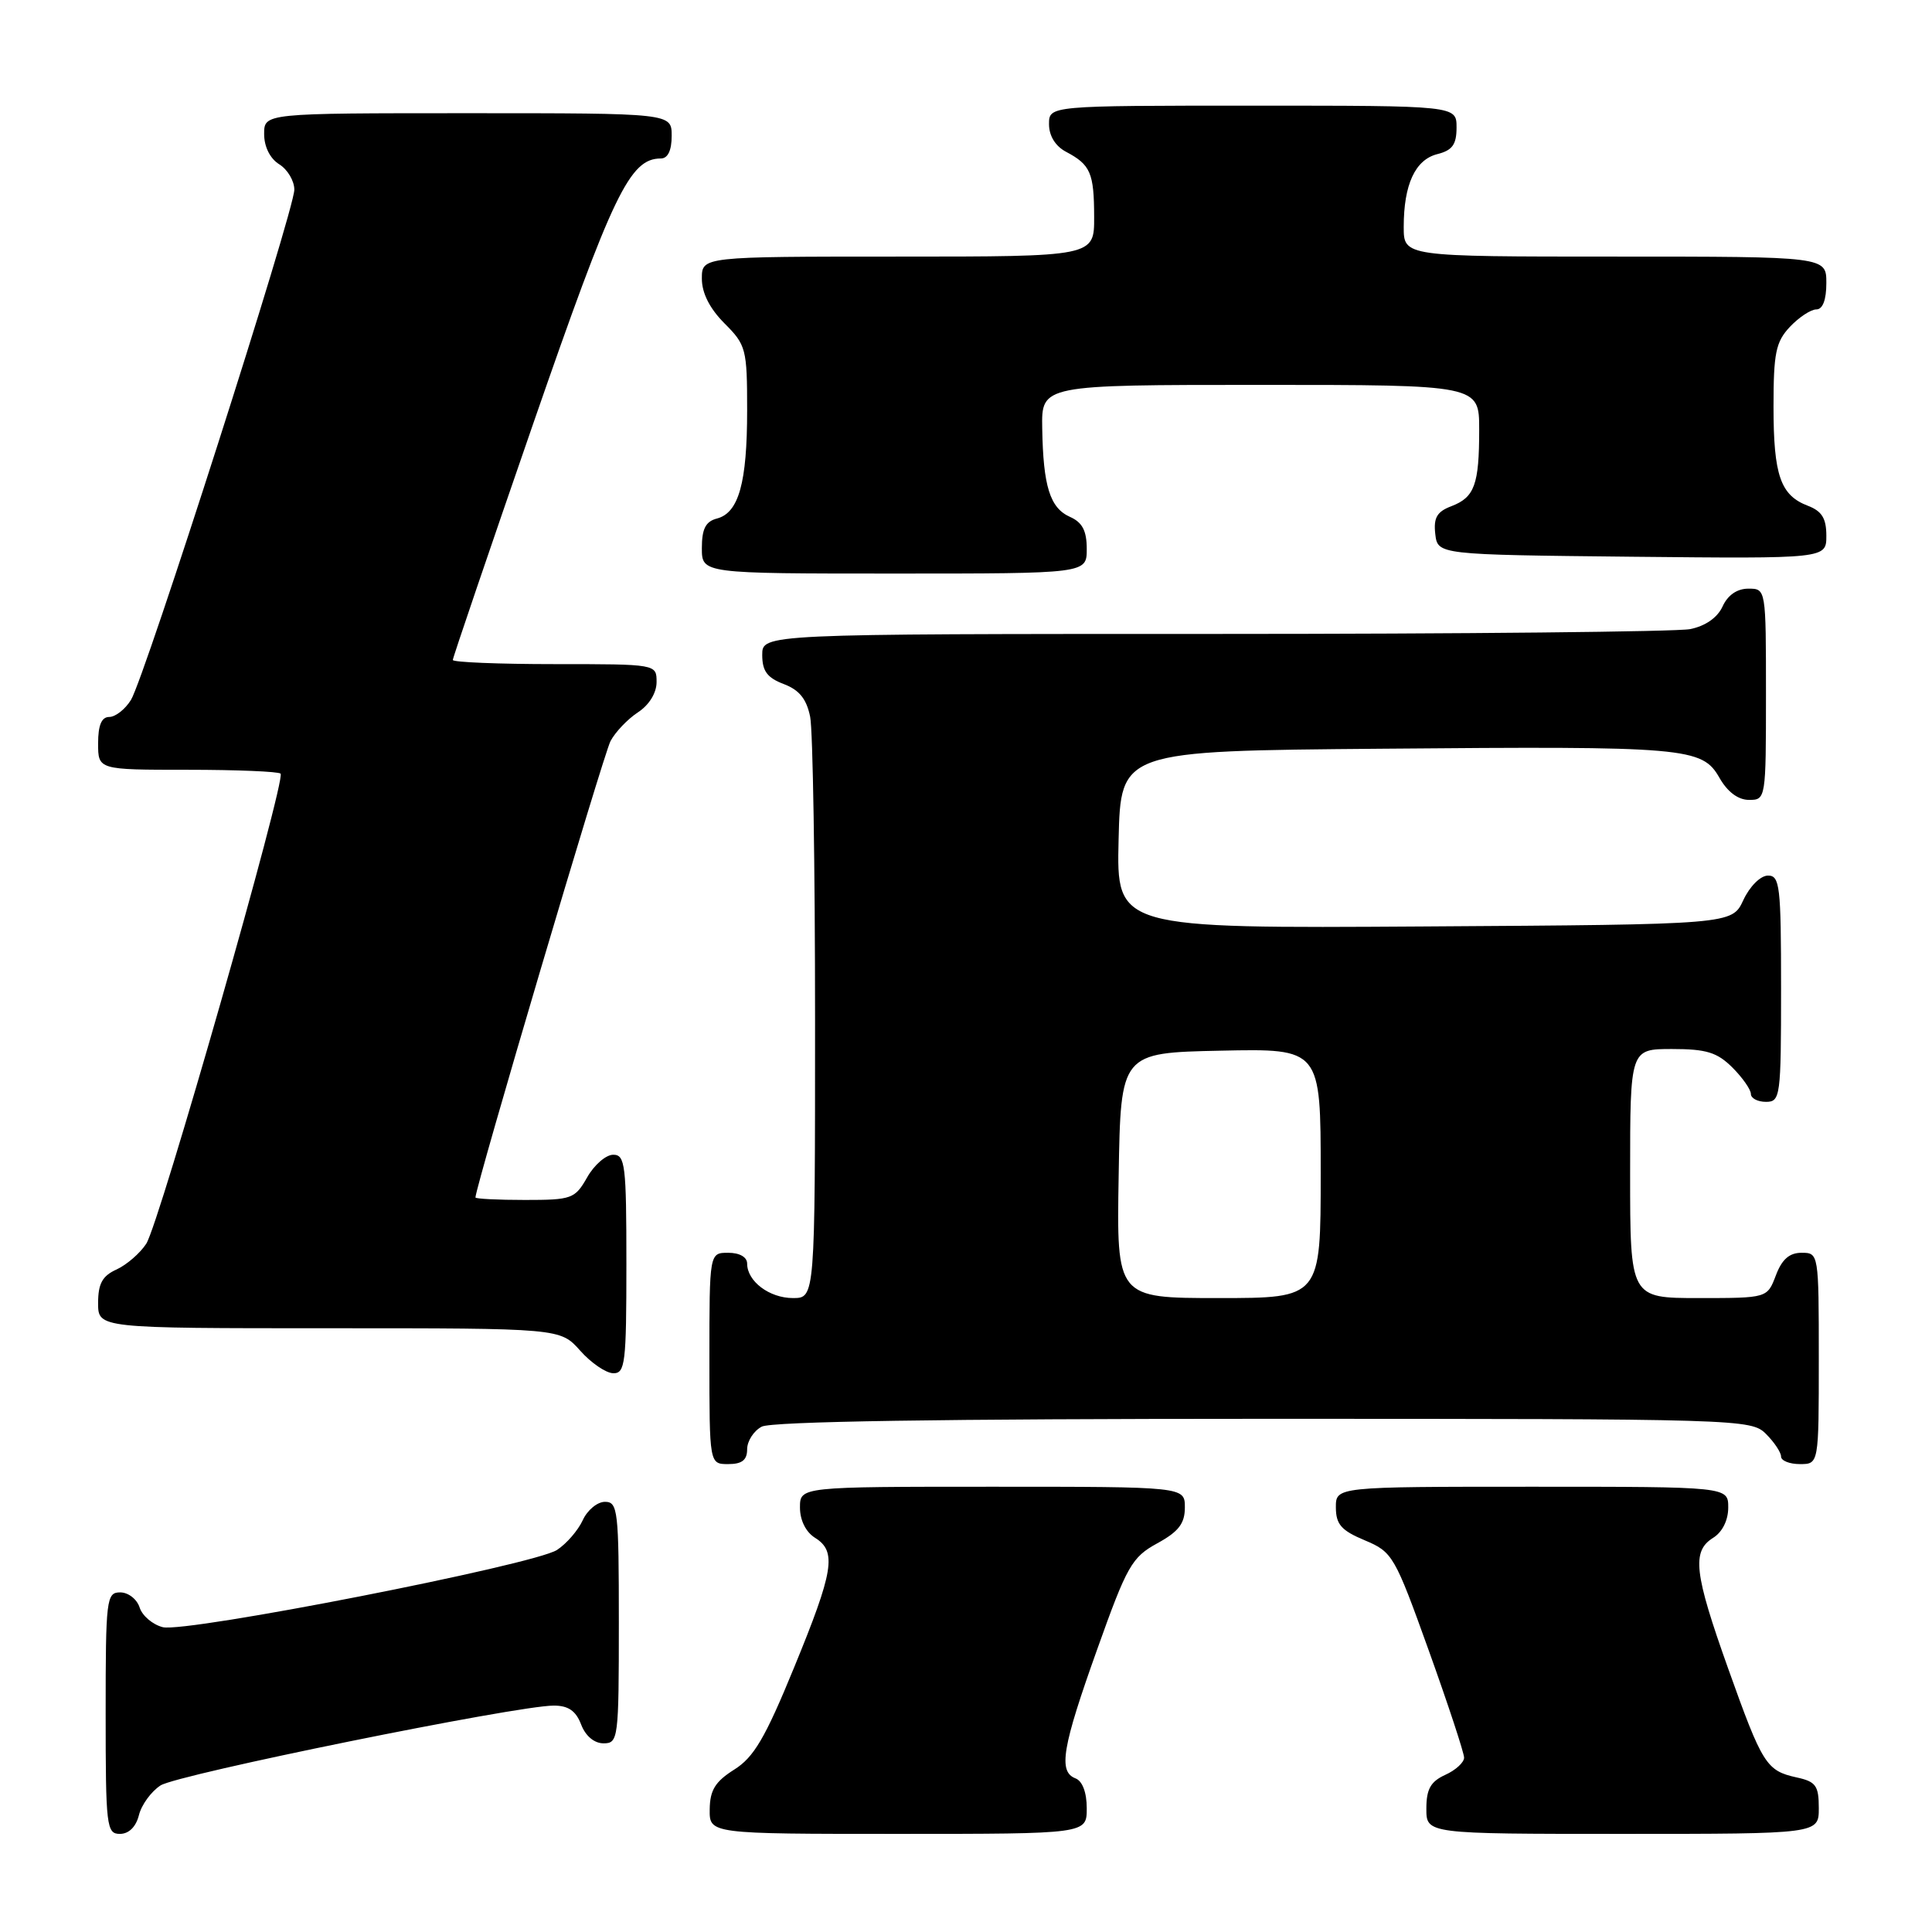 <?xml version="1.0" encoding="UTF-8" standalone="no"?>
<!DOCTYPE svg PUBLIC "-//W3C//DTD SVG 1.1//EN" "http://www.w3.org/Graphics/SVG/1.1/DTD/svg11.dtd" >
<svg xmlns="http://www.w3.org/2000/svg" xmlns:xlink="http://www.w3.org/1999/xlink" version="1.1" viewBox="0 0 256 256">
 <g >
 <path fill="currentColor"
d=" M 18.41 240.51 C 18.75 239.14 20.04 237.38 21.27 236.58 C 23.53 235.12 68.46 226.00 73.38 226.00 C 75.31 226.00 76.31 226.70 77.00 228.50 C 77.58 230.03 78.74 231.00 79.98 231.00 C 81.92 231.00 82.00 230.40 82.00 215.00 C 82.00 200.13 81.87 199.00 80.16 199.00 C 79.15 199.00 77.82 200.10 77.21 201.45 C 76.59 202.79 75.06 204.56 73.80 205.38 C 70.72 207.36 24.67 216.38 21.57 215.61 C 20.23 215.27 18.85 214.10 18.50 213.00 C 18.15 211.90 17.00 211.00 15.93 211.00 C 14.10 211.00 14.00 211.85 14.00 227.00 C 14.00 242.03 14.11 243.00 15.89 243.00 C 17.07 243.00 18.02 242.07 18.41 240.51 Z  M 144.00 239.61 C 144.00 237.51 143.43 235.99 142.50 235.64 C 140.20 234.75 140.74 231.53 145.40 218.50 C 149.33 207.47 149.98 206.34 153.34 204.50 C 156.17 202.95 157.00 201.88 157.00 199.75 C 157.00 197.00 157.00 197.00 131.50 197.00 C 106.00 197.00 106.00 197.00 106.00 199.76 C 106.00 201.44 106.78 203.01 108.00 203.77 C 110.90 205.58 110.48 208.15 105.21 220.98 C 101.39 230.30 99.89 232.85 97.29 234.48 C 94.77 236.07 94.07 237.20 94.04 239.75 C 94.00 243.00 94.00 243.00 119.00 243.00 C 144.00 243.00 144.00 243.00 144.00 239.61 Z  M 241.00 239.58 C 241.00 236.61 240.61 236.07 238.07 235.52 C 234.04 234.63 233.53 233.81 228.99 221.09 C 224.48 208.44 224.14 205.55 227.00 203.77 C 228.22 203.01 229.00 201.44 229.00 199.76 C 229.00 197.00 229.00 197.00 203.00 197.00 C 177.00 197.00 177.00 197.00 177.01 199.75 C 177.02 201.99 177.73 202.80 180.84 204.10 C 184.53 205.65 184.80 206.12 189.33 218.73 C 191.90 225.89 194.00 232.27 194.00 232.90 C 194.00 233.53 192.88 234.56 191.50 235.18 C 189.56 236.07 189.00 237.07 189.00 239.66 C 189.00 243.00 189.00 243.00 215.00 243.00 C 241.00 243.00 241.00 243.00 241.00 239.58 Z  M 99.00 192.04 C 99.00 190.95 99.87 189.60 100.93 189.04 C 102.21 188.35 124.84 188.00 167.43 188.00 C 230.67 188.00 232.04 188.04 234.00 190.00 C 235.10 191.10 236.00 192.45 236.00 193.00 C 236.00 193.55 237.12 194.00 238.50 194.00 C 241.00 194.00 241.00 194.00 241.00 180.00 C 241.00 166.09 240.98 166.00 238.72 166.00 C 237.10 166.00 236.11 166.87 235.31 169.00 C 234.17 172.00 234.17 172.00 225.09 172.00 C 216.00 172.00 216.00 172.00 216.00 155.50 C 216.00 139.00 216.00 139.00 221.55 139.00 C 226.10 139.00 227.53 139.44 229.55 141.45 C 230.90 142.80 232.00 144.38 232.00 144.95 C 232.00 145.53 232.90 146.00 234.00 146.00 C 235.91 146.00 236.00 145.33 236.00 131.00 C 236.00 117.37 235.84 116.00 234.25 116.02 C 233.27 116.03 231.84 117.46 231.00 119.27 C 229.50 122.50 229.50 122.50 188.72 122.76 C 147.94 123.02 147.94 123.02 148.22 111.26 C 148.50 99.50 148.50 99.50 183.00 99.21 C 223.53 98.86 225.54 99.03 227.84 103.07 C 228.90 104.93 230.31 105.99 231.75 105.99 C 233.98 106.00 234.00 105.85 234.00 92.00 C 234.00 78.00 234.00 78.00 231.66 78.00 C 230.17 78.00 228.93 78.86 228.25 80.36 C 227.57 81.84 225.98 82.95 223.96 83.36 C 222.20 83.71 193.81 84.00 160.88 84.00 C 101.00 84.00 101.00 84.00 101.00 86.78 C 101.00 88.92 101.66 89.81 103.85 90.64 C 105.91 91.42 106.87 92.61 107.35 94.98 C 107.71 96.78 108.00 114.84 108.00 135.13 C 108.00 172.00 108.00 172.00 105.07 172.00 C 101.95 172.00 99.00 169.78 99.00 167.43 C 99.00 166.57 98.00 166.00 96.50 166.00 C 94.00 166.00 94.00 166.00 94.00 180.00 C 94.00 194.00 94.00 194.00 96.50 194.00 C 98.32 194.00 99.00 193.46 99.00 192.04 Z  M 83.00 167.50 C 83.00 154.35 82.84 153.00 81.25 153.01 C 80.29 153.01 78.73 154.36 77.80 156.01 C 76.18 158.85 75.77 159.00 69.55 159.00 C 65.95 159.00 63.00 158.85 63.00 158.67 C 63.00 157.29 79.98 99.90 80.90 98.19 C 81.54 96.99 83.18 95.27 84.54 94.38 C 86.01 93.42 87.00 91.82 87.00 90.38 C 87.00 88.00 87.00 88.00 73.50 88.00 C 66.08 88.00 60.00 87.75 60.00 87.45 C 60.00 87.15 64.79 73.08 70.63 56.20 C 81.22 25.64 83.45 21.00 87.56 21.00 C 88.49 21.00 89.00 19.95 89.00 18.00 C 89.00 15.00 89.00 15.00 62.00 15.00 C 35.00 15.00 35.00 15.00 35.00 17.76 C 35.00 19.44 35.78 21.01 37.00 21.77 C 38.10 22.45 39.00 23.97 39.00 25.13 C 39.00 27.89 19.17 89.82 17.35 92.75 C 16.58 93.99 15.29 95.00 14.48 95.00 C 13.46 95.00 13.00 96.08 13.00 98.50 C 13.00 102.00 13.00 102.00 24.83 102.00 C 31.34 102.00 36.90 102.23 37.18 102.51 C 37.93 103.27 21.12 162.12 19.38 164.80 C 18.56 166.06 16.79 167.59 15.45 168.21 C 13.56 169.06 13.00 170.09 13.00 172.66 C 13.00 176.00 13.00 176.00 43.62 176.00 C 74.23 176.00 74.23 176.00 76.87 178.96 C 78.31 180.59 80.29 181.94 81.25 181.96 C 82.84 182.00 83.00 180.66 83.00 167.50 Z  M 144.00 72.74 C 144.00 70.33 143.42 69.22 141.78 68.49 C 139.13 67.31 138.23 64.45 138.10 56.75 C 138.00 51.00 138.00 51.00 167.00 51.00 C 196.00 51.00 196.00 51.00 196.00 56.92 C 196.00 64.23 195.39 65.90 192.30 67.08 C 190.40 67.80 189.94 68.61 190.18 70.75 C 190.50 73.50 190.50 73.50 216.25 73.77 C 242.00 74.03 242.00 74.03 242.00 70.99 C 242.00 68.69 241.41 67.73 239.56 67.02 C 235.92 65.64 235.00 62.99 235.00 53.88 C 235.00 46.78 235.30 45.30 237.17 43.31 C 238.37 42.04 239.95 41.00 240.67 41.00 C 241.52 41.00 242.00 39.74 242.00 37.50 C 242.00 34.00 242.00 34.00 214.00 34.00 C 186.00 34.00 186.00 34.00 186.00 30.07 C 186.00 24.44 187.52 21.16 190.46 20.42 C 192.45 19.92 193.00 19.15 193.00 16.89 C 193.00 14.00 193.00 14.00 166.00 14.00 C 139.00 14.00 139.00 14.00 139.00 16.46 C 139.00 18.00 139.85 19.37 141.25 20.11 C 144.50 21.83 144.97 22.90 144.98 28.75 C 145.00 34.00 145.00 34.00 119.00 34.00 C 93.00 34.00 93.00 34.00 93.00 36.92 C 93.00 38.84 94.04 40.88 96.00 42.85 C 98.86 45.71 99.00 46.23 99.00 54.36 C 99.00 63.97 97.89 67.96 94.99 68.71 C 93.50 69.10 93.00 70.08 93.00 72.62 C 93.00 76.00 93.00 76.00 118.50 76.00 C 144.00 76.00 144.00 76.00 144.00 72.74 Z  M 148.23 155.75 C 148.50 139.50 148.50 139.50 161.75 139.22 C 175.00 138.94 175.00 138.94 175.00 155.47 C 175.00 172.00 175.00 172.00 161.48 172.00 C 147.95 172.00 147.95 172.00 148.23 155.75 Z "/>
</g>
</svg>